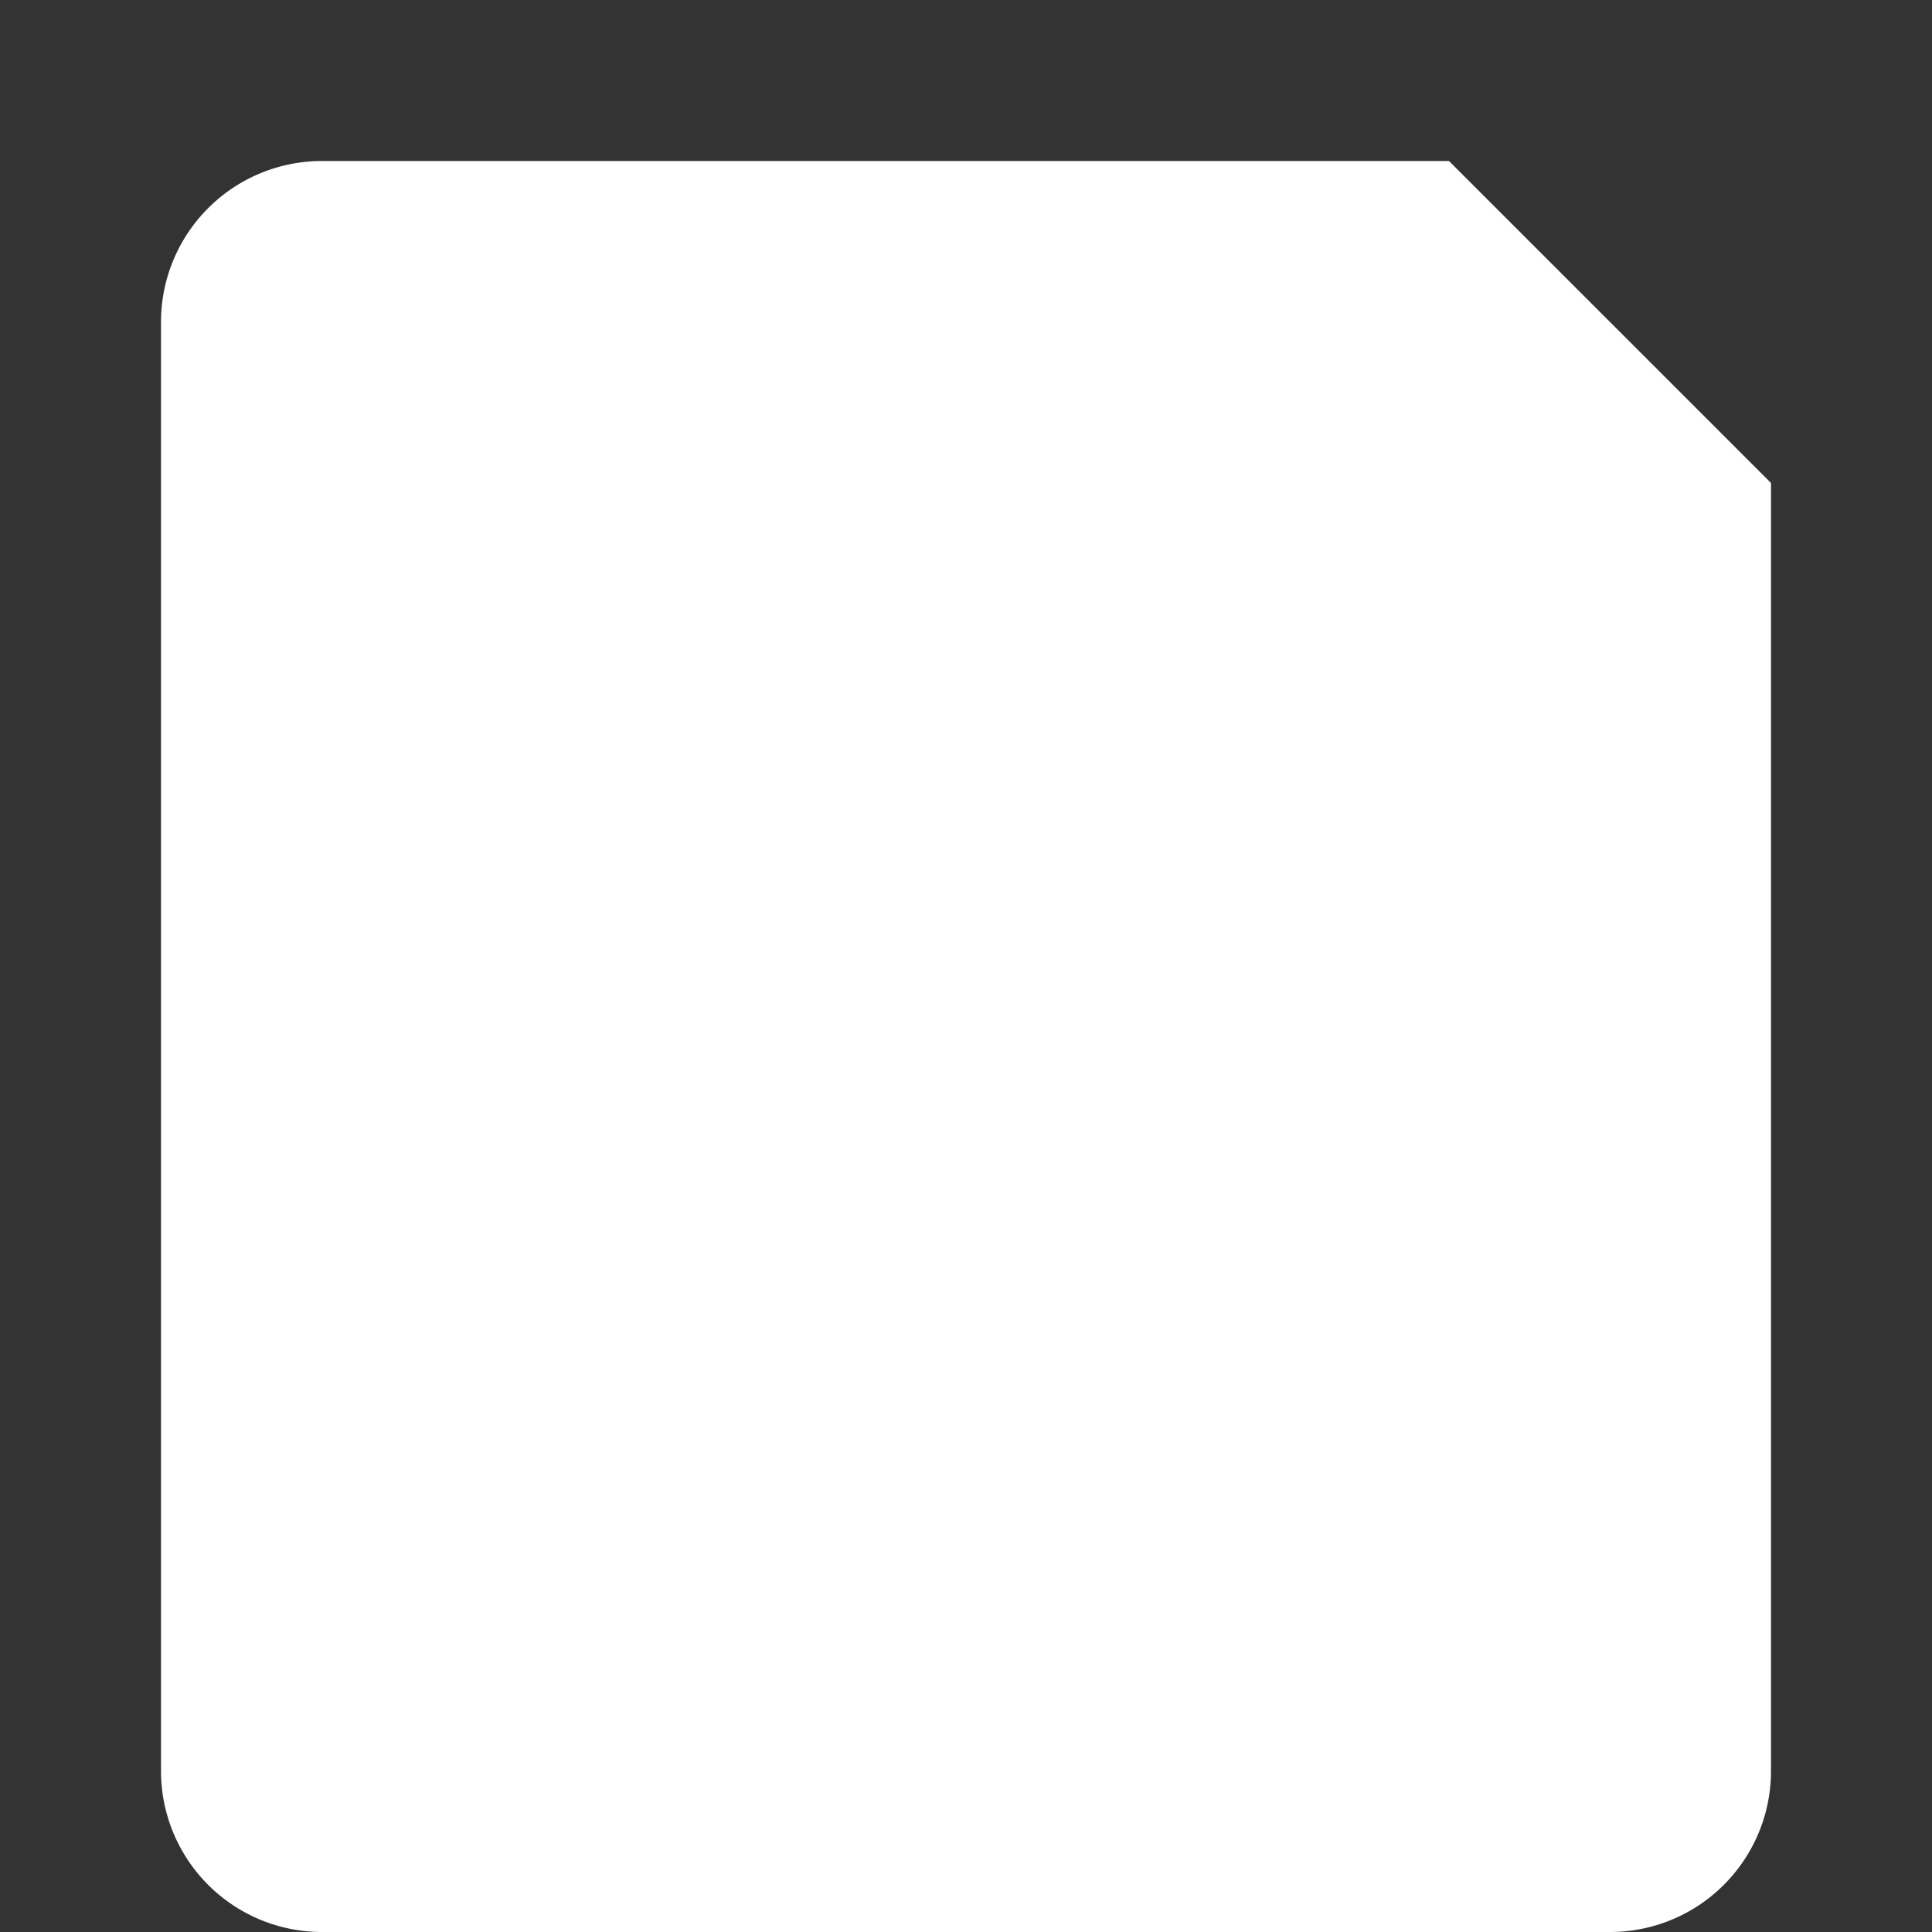 <svg xmlns='http://www.w3.org/2000/svg' viewBox='0 0 24 24'><rect x="0" y="0" width="24" height="24" fill="#333333" stroke="none"/><path fill='white' d='M4 2h14l4 4v16a2 2 0 0 1-2 2H4a2 2 0 0 1-2-2V4a2 2 0 0 1 2-2z'/></svg>